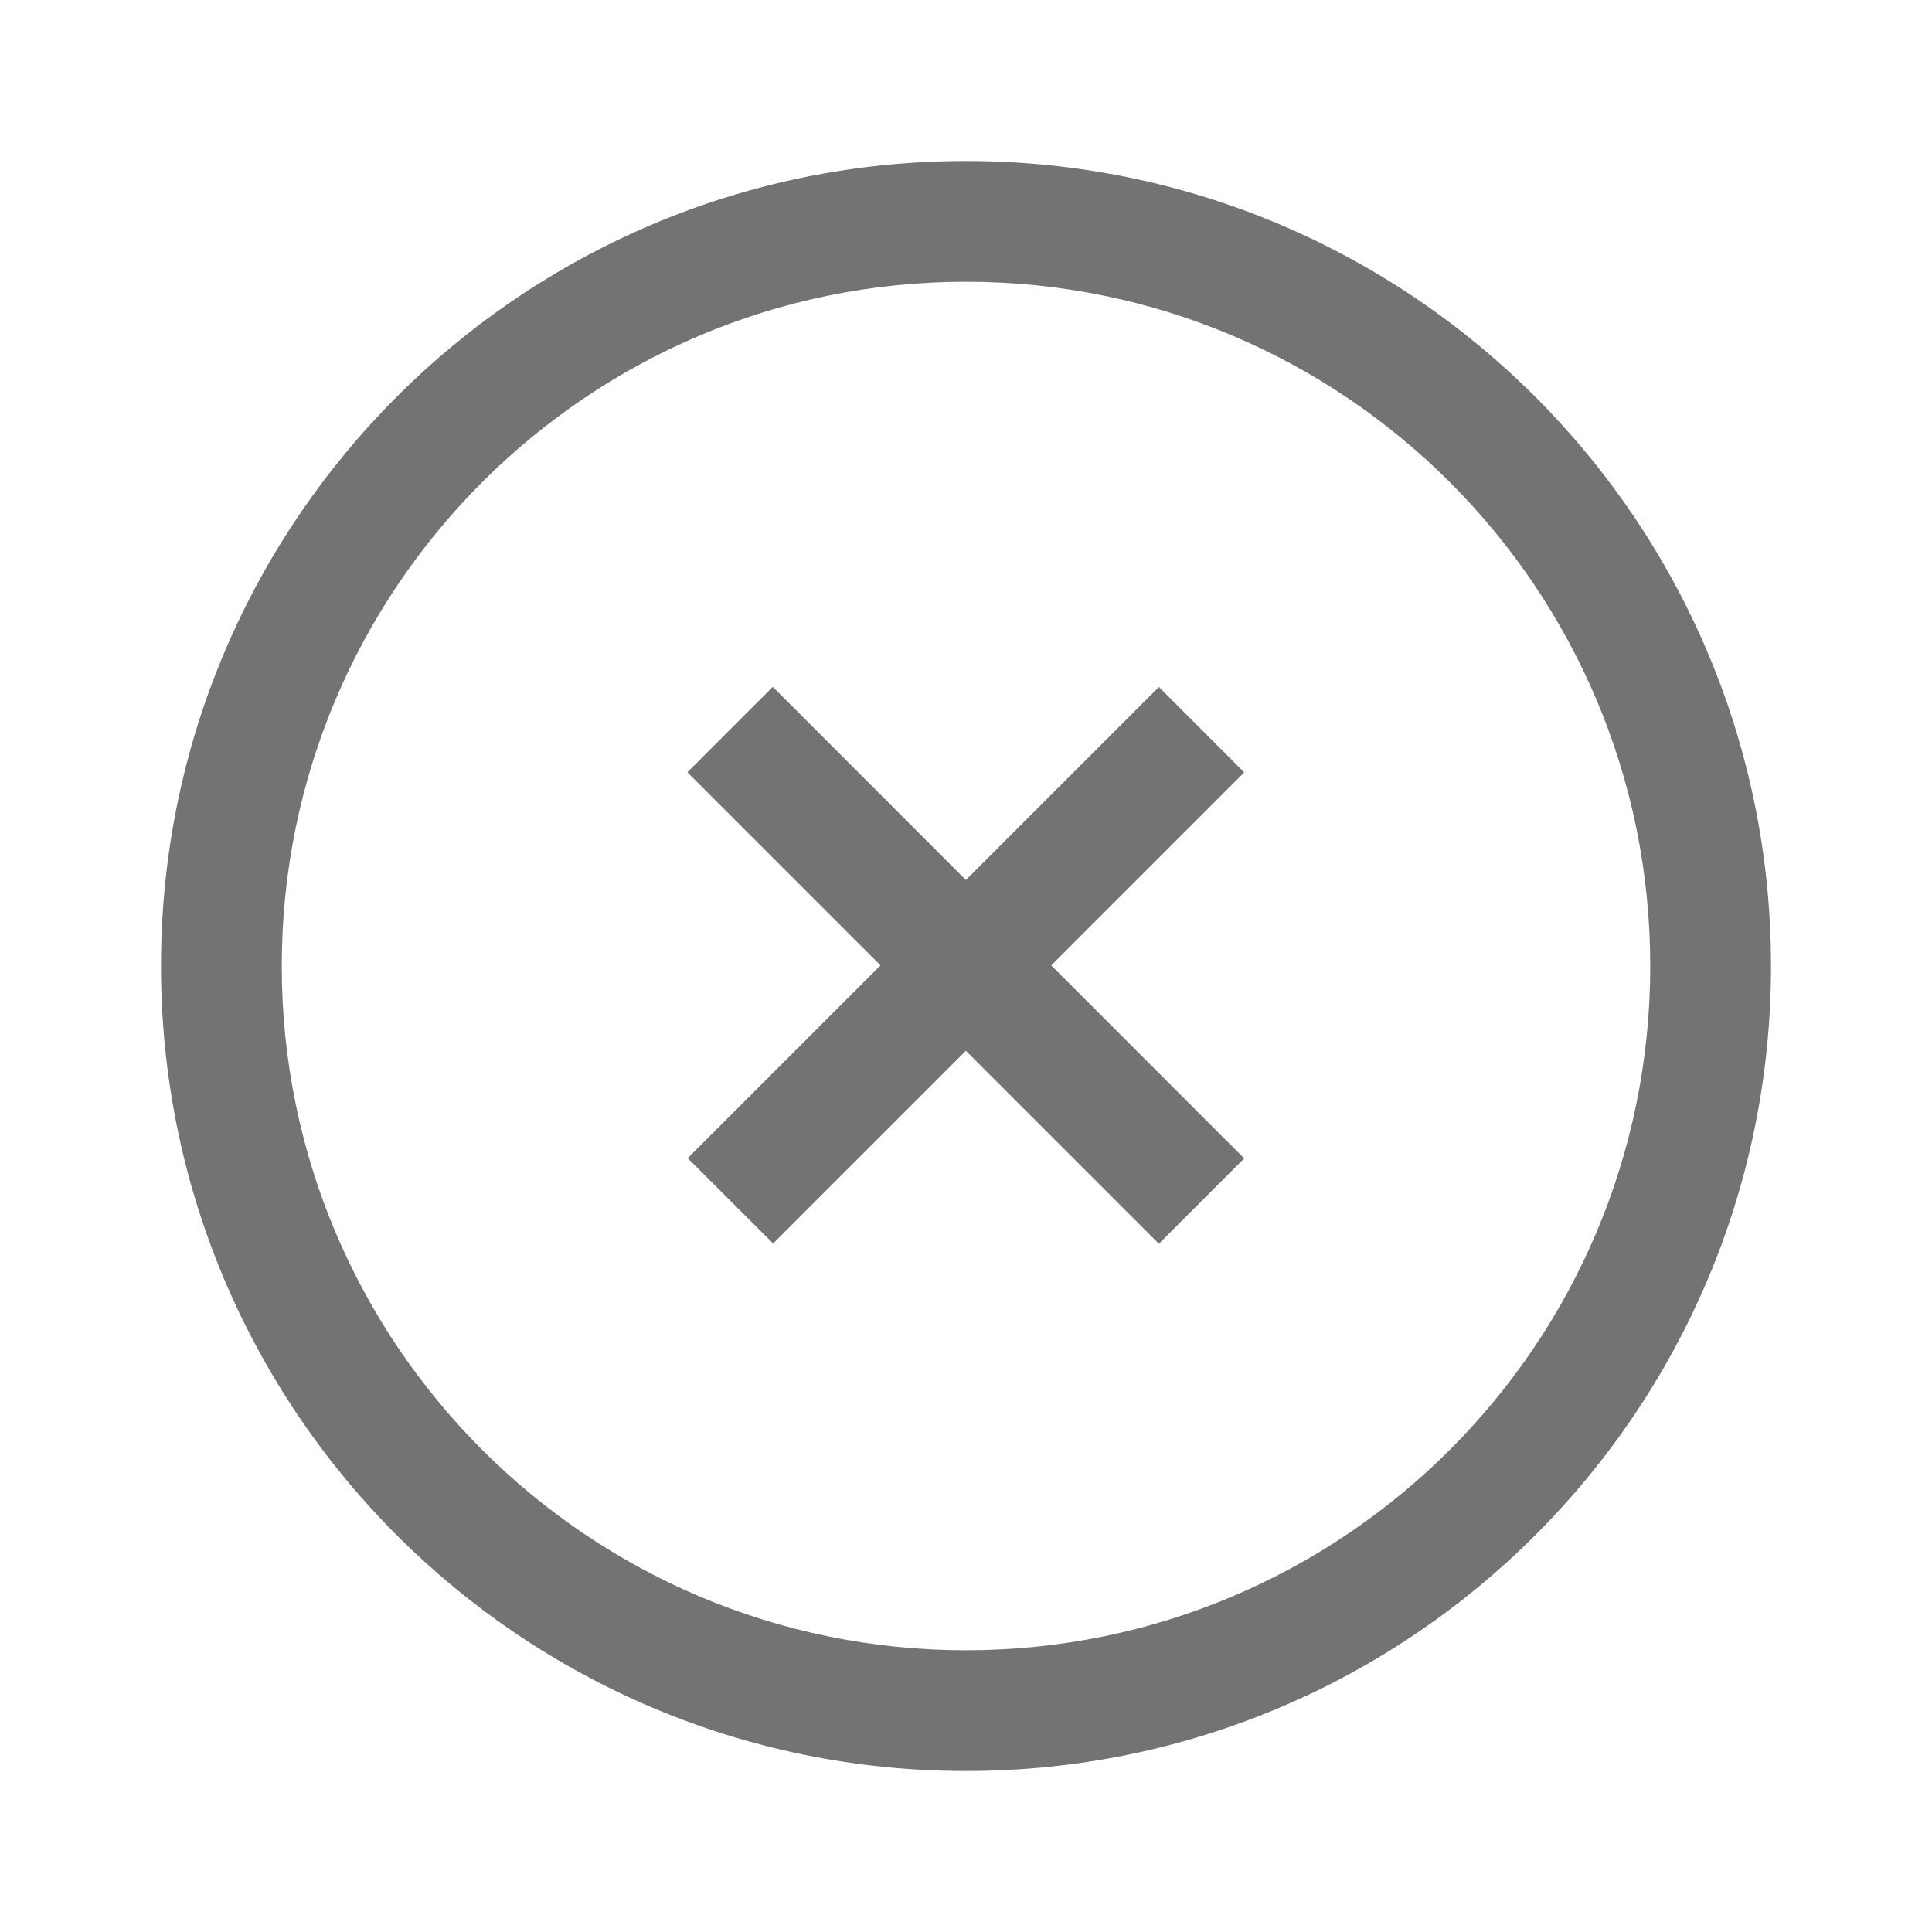 <svg width="24" height="24" viewBox="0 0 24 24" fill="none" xmlns="http://www.w3.org/2000/svg">
<path fill-rule="evenodd" clip-rule="evenodd" d="M15.456 9.595L9.604 15.447L8.543 14.387L14.396 8.534L15.456 9.595Z" fill="#737373"/>
<path fill-rule="evenodd" clip-rule="evenodd" d="M9.6 8.532L15.456 14.39L14.396 15.45L8.539 9.593L9.6 8.532Z" fill="#737373"/>
<path fill-rule="evenodd" clip-rule="evenodd" d="M2 12C2 6.477 6.477 2 12 2C17.523 2 22 6.477 22 12C22 17.523 17.523 22 12 22C6.477 22 2 17.523 2 12ZM12 3.5C7.306 3.5 3.5 7.306 3.5 12C3.5 16.694 7.306 20.5 12 20.5C16.694 20.5 20.5 16.694 20.5 12C20.5 7.306 16.694 3.5 12 3.5Z" fill="#737373"/>
</svg>
